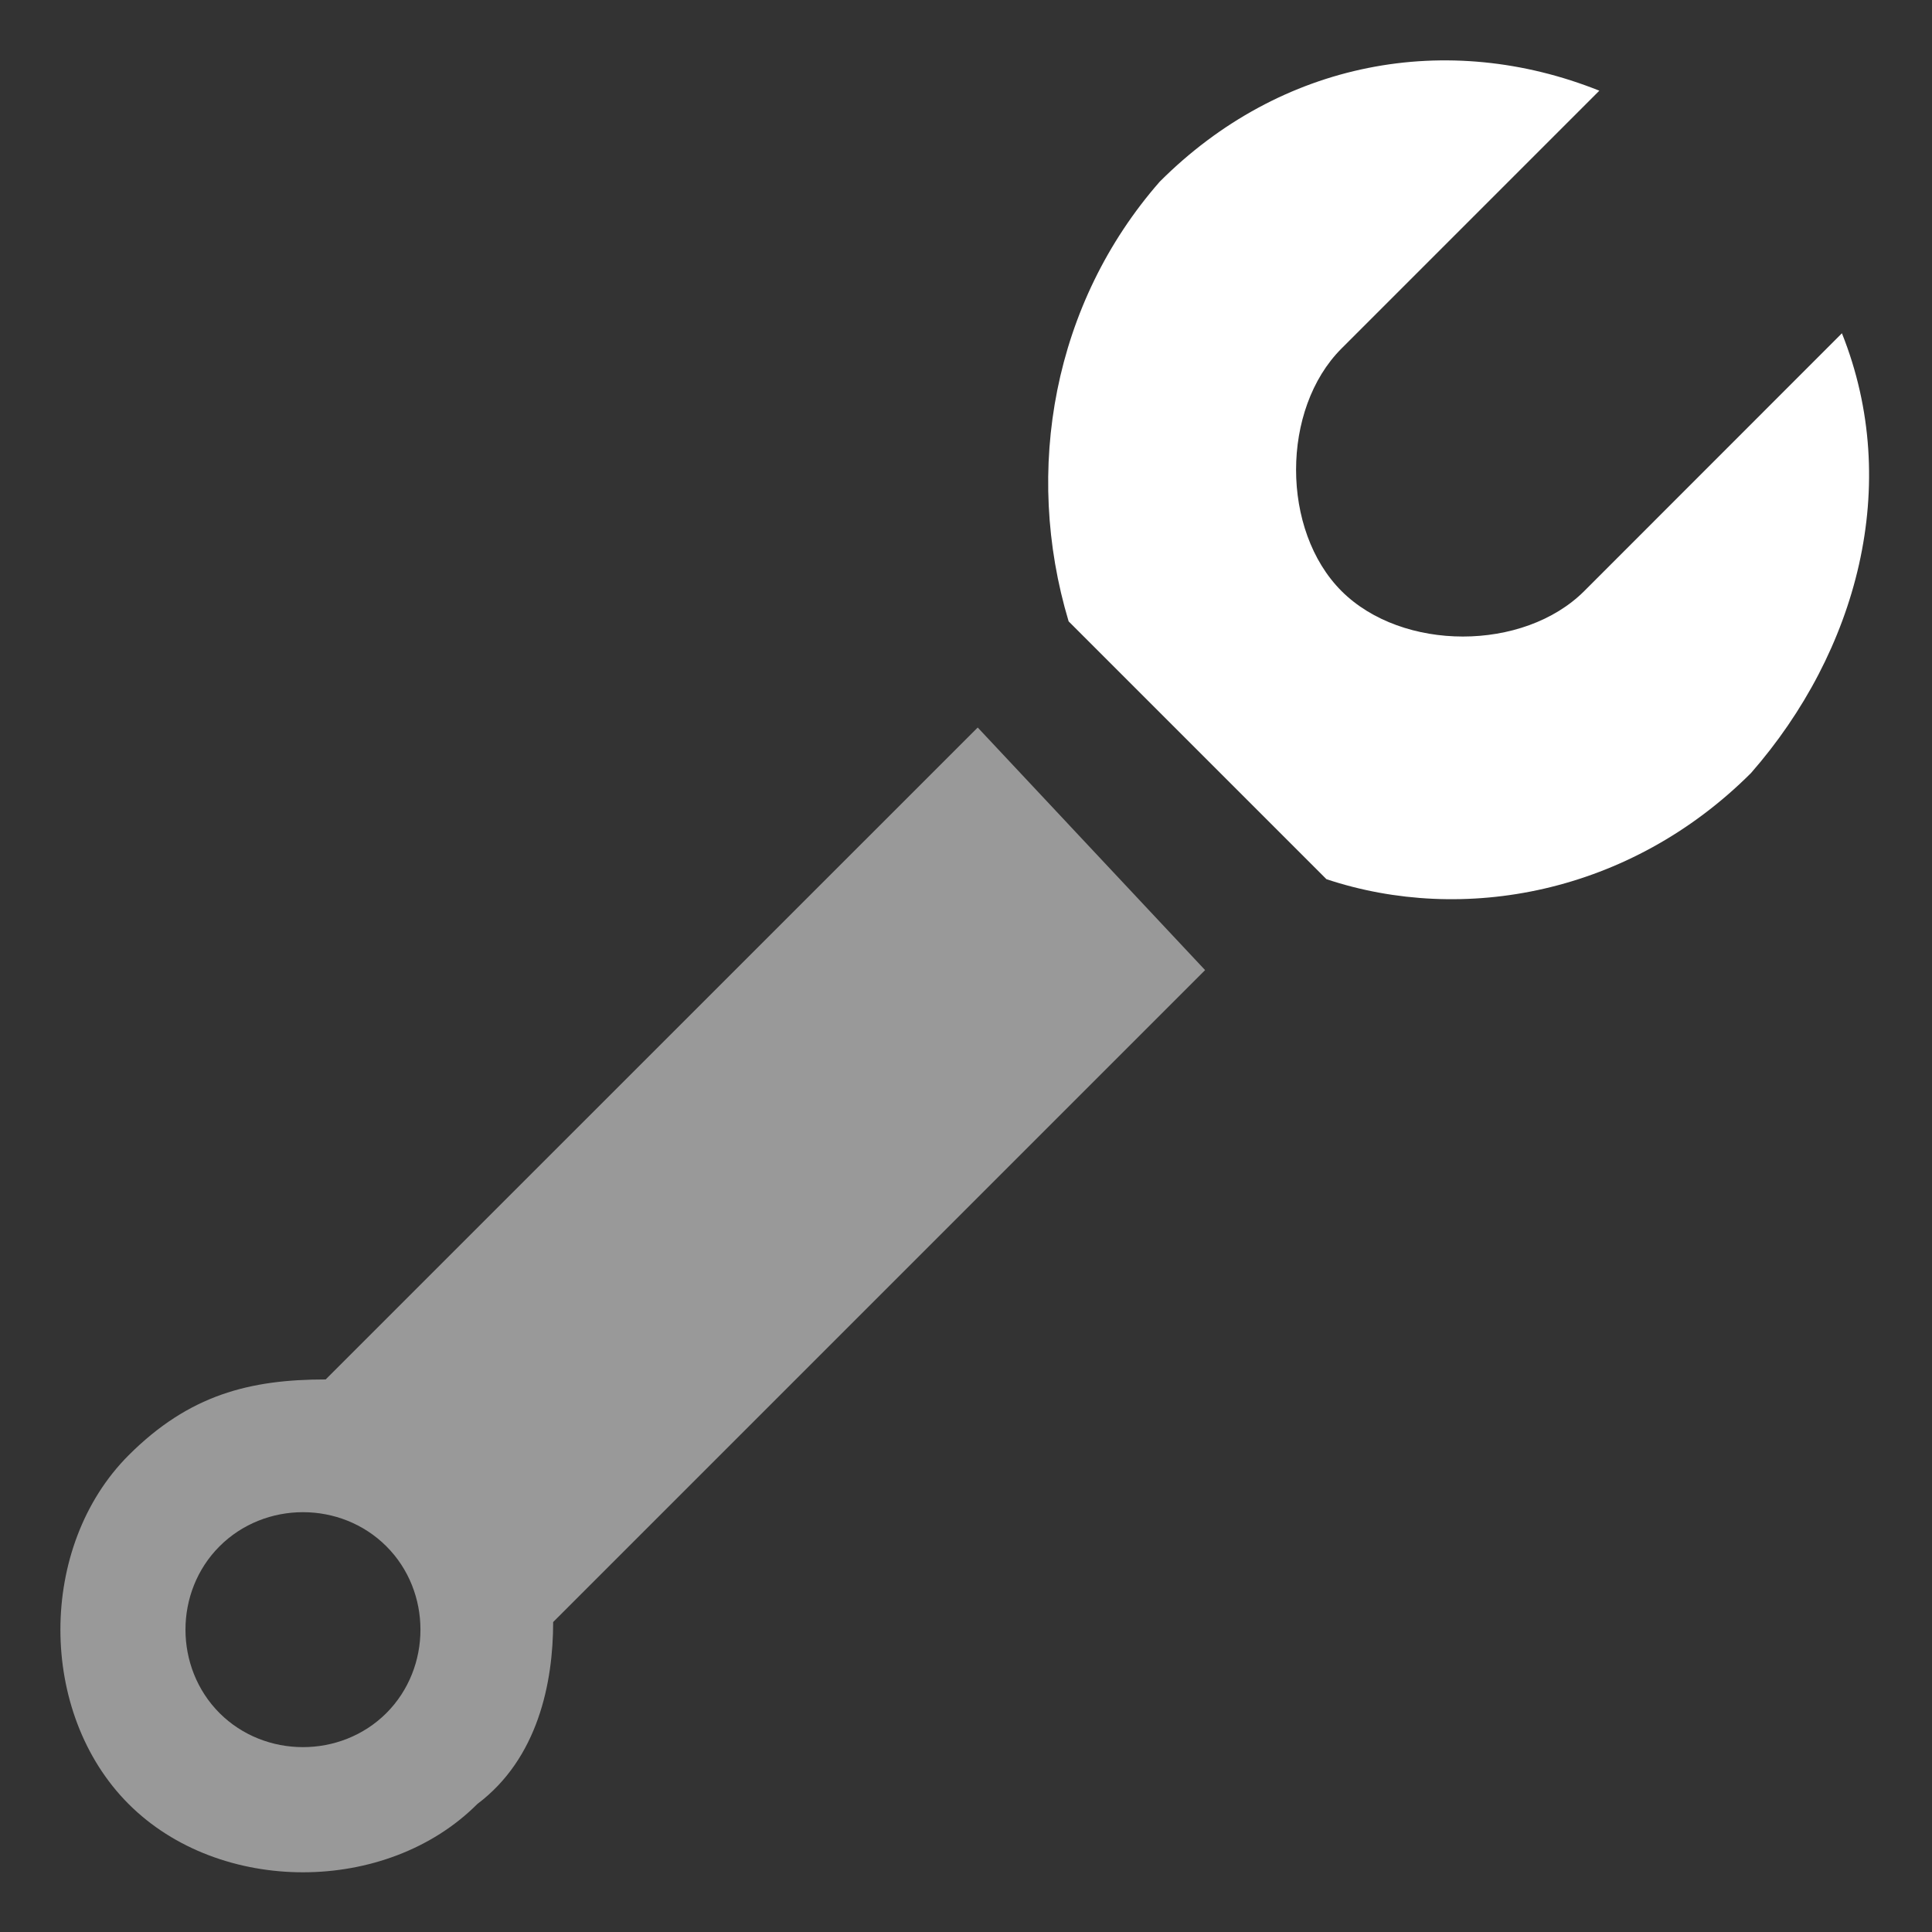 <svg width="16" height="16" viewBox="0 0 16 16" fill="none" xmlns="http://www.w3.org/2000/svg">
<rect x="0" y="0" width="16" height="16" fill="#333333" stroke="none"/>
<path fill-rule="evenodd" clip-rule="evenodd" d="M8.85 5.146C8.473 3.89 8.725 2.509 9.604 1.505C10.608 0.5 11.989 0.249 13.245 0.751L11.11 2.886C10.608 3.388 10.608 4.393 11.11 4.895C11.613 5.397 12.617 5.397 13.12 4.895L15.254 2.76C15.756 4.016 15.38 5.397 14.501 6.402C13.496 7.406 12.115 7.657 10.985 7.281L8.85 5.146Z" fill="white"/>
<path opacity="0.5" d="M9.98 8.034L4.581 13.433C4.581 13.936 4.455 14.563 3.953 14.94C3.2 15.694 1.818 15.694 1.065 14.94C0.312 14.187 0.312 12.806 1.065 12.052C1.567 11.55 2.07 11.424 2.697 11.424L8.097 6.025L9.98 8.034ZM3.2 12.806C2.823 12.429 2.195 12.429 1.818 12.806C1.442 13.182 1.442 13.81 1.818 14.187C2.195 14.563 2.823 14.563 3.2 14.187C3.576 13.81 3.576 13.182 3.2 12.806Z" fill="white"/>
</svg>
